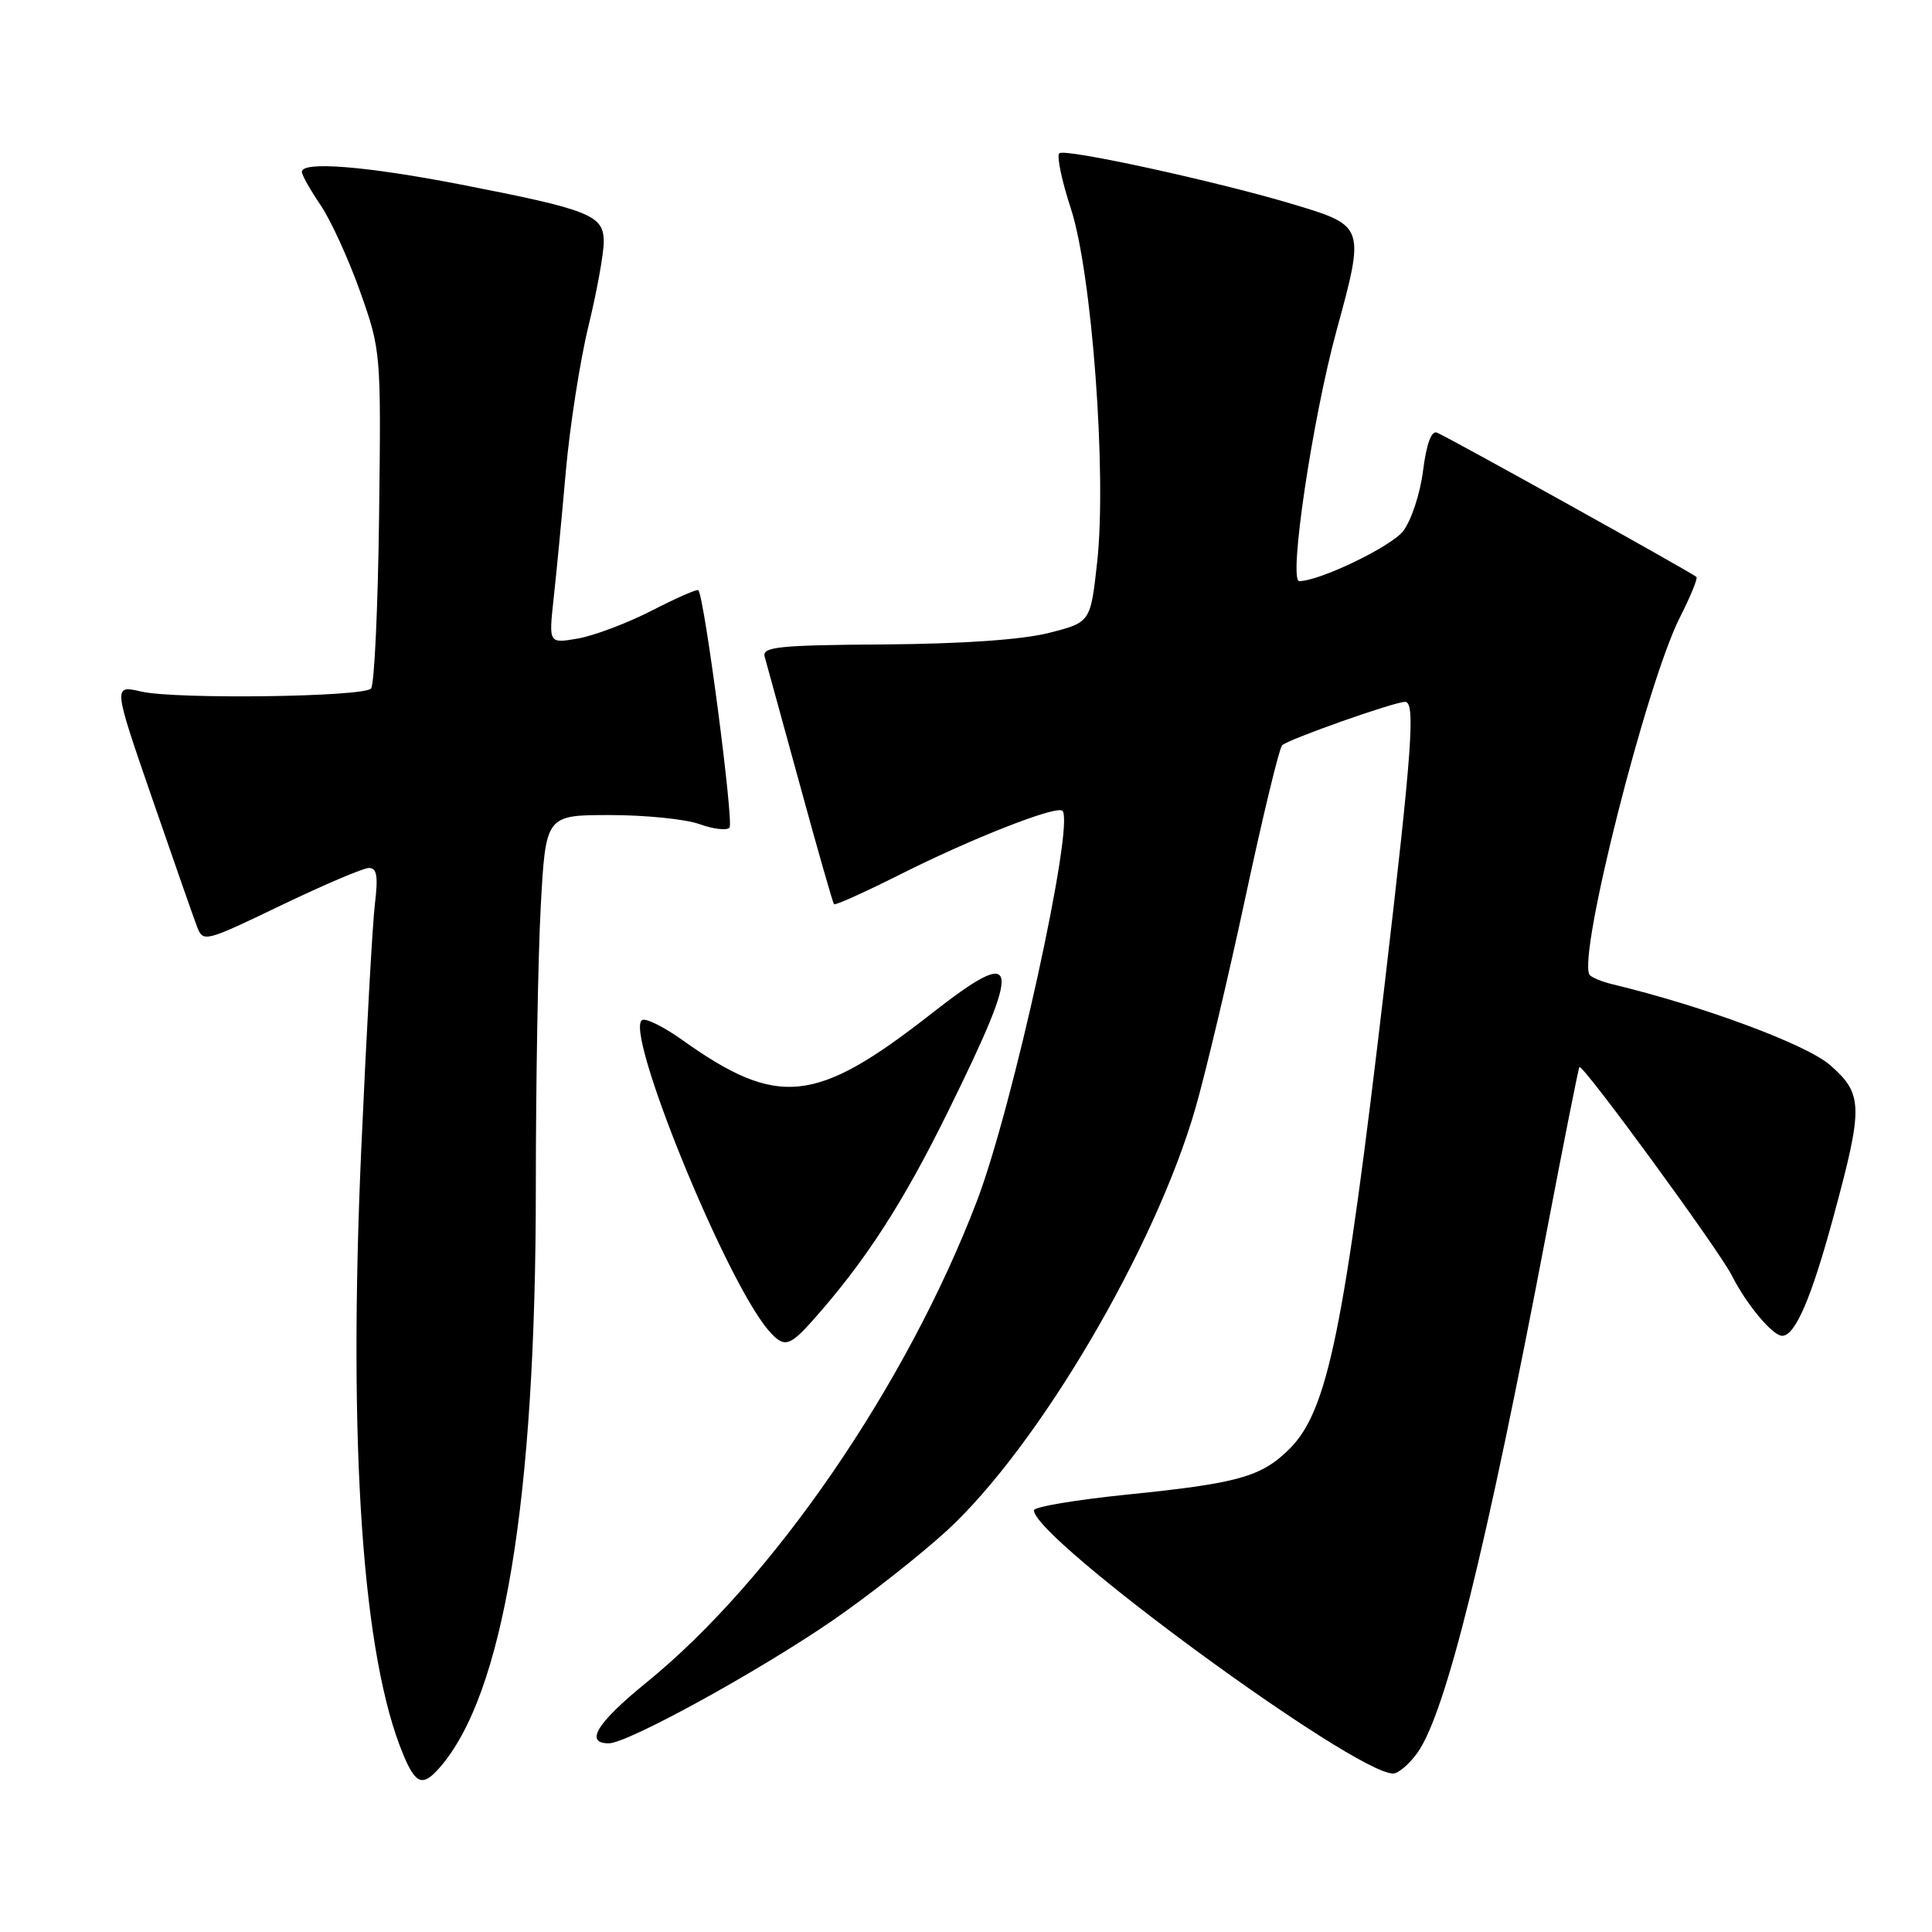 <?xml version="1.0" encoding="UTF-8" standalone="no"?>
<!DOCTYPE svg PUBLIC "-//W3C//DTD SVG 1.1//EN" "http://www.w3.org/Graphics/SVG/1.1/DTD/svg11.dtd" >
<svg xmlns="http://www.w3.org/2000/svg" xmlns:xlink="http://www.w3.org/1999/xlink" version="1.1" viewBox="0 0 256 256">
 <g >
 <path fill="currentColor"
d=" M 58.23 234.25 C 66.71 224.60 71.00 198.80 71.00 157.41 C 71.00 143.61 71.29 126.84 71.65 120.16 C 72.31 108.00 72.31 108.00 80.83 108.00 C 85.52 108.00 90.84 108.54 92.65 109.19 C 94.47 109.85 96.27 110.07 96.66 109.68 C 97.27 109.06 93.33 79.01 92.53 78.20 C 92.36 78.03 89.59 79.25 86.36 80.91 C 83.14 82.56 78.75 84.22 76.61 84.60 C 72.71 85.28 72.71 85.28 73.35 79.39 C 73.71 76.15 74.44 68.55 74.97 62.50 C 75.51 56.45 76.86 47.76 77.98 43.19 C 79.09 38.61 80.00 33.60 80.00 32.03 C 80.00 28.51 78.21 27.79 61.00 24.44 C 48.47 22.01 40.00 21.33 40.00 22.77 C 40.00 23.19 41.12 25.18 42.48 27.18 C 43.84 29.19 46.20 34.36 47.73 38.67 C 50.48 46.43 50.50 46.69 50.23 68.47 C 50.08 80.55 49.60 90.80 49.16 91.24 C 48.04 92.36 23.30 92.68 18.74 91.64 C 14.98 90.77 14.98 90.77 20.11 105.64 C 22.93 113.81 25.62 121.50 26.08 122.71 C 26.91 124.90 27.03 124.87 37.21 119.98 C 42.87 117.26 48.12 115.02 48.88 115.01 C 49.94 115.00 50.12 116.10 49.68 119.75 C 49.36 122.36 48.55 136.99 47.87 152.24 C 46.11 191.82 48.03 219.57 53.44 232.50 C 55.08 236.44 56.01 236.78 58.23 234.25 Z  M 187.82 232.25 C 191.57 226.97 196.89 205.50 204.97 163.05 C 207.22 151.26 209.16 141.51 209.28 141.39 C 209.73 140.95 227.75 165.61 229.47 169.00 C 231.40 172.83 234.88 177.00 236.15 177.00 C 237.87 177.00 240.01 172.04 242.94 161.23 C 246.91 146.60 246.88 144.98 242.51 141.14 C 239.39 138.40 225.74 133.33 213.74 130.44 C 212.22 130.08 210.81 129.49 210.61 129.14 C 209.07 126.51 218.18 90.52 222.59 81.82 C 223.99 79.06 224.98 76.64 224.79 76.45 C 224.27 75.93 191.73 57.83 190.39 57.32 C 189.66 57.04 189.00 58.87 188.56 62.39 C 188.18 65.42 186.99 69.01 185.91 70.39 C 184.28 72.46 174.84 77.00 172.16 77.00 C 170.70 77.00 173.91 55.47 177.10 43.79 C 180.86 30.05 180.82 29.93 171.63 27.15 C 161.51 24.09 141.05 19.62 140.36 20.31 C 140.00 20.67 140.69 23.96 141.89 27.62 C 144.68 36.13 146.67 62.80 145.38 74.48 C 144.50 82.46 144.50 82.46 139.00 83.86 C 135.50 84.76 127.57 85.31 117.20 85.39 C 103.22 85.48 100.96 85.71 101.32 87.00 C 101.55 87.83 103.65 95.47 105.99 104.00 C 108.32 112.53 110.35 119.64 110.51 119.81 C 110.67 119.99 114.55 118.24 119.15 115.93 C 128.75 111.09 140.01 106.68 140.78 107.44 C 142.44 109.11 134.20 146.70 129.44 159.16 C 120.12 183.54 102.38 209.38 85.61 222.98 C 79.09 228.28 77.41 231.00 80.67 231.00 C 83.14 231.00 100.24 221.62 110.15 214.84 C 114.91 211.58 121.77 206.19 125.41 202.87 C 137.57 191.72 153.09 165.35 158.42 146.78 C 159.79 141.99 162.78 129.39 165.05 118.78 C 167.32 108.18 169.50 99.17 169.88 98.76 C 170.60 98.00 184.73 93.00 186.18 93.00 C 187.57 93.00 187.13 99.19 183.48 130.39 C 178.11 176.28 175.94 186.91 170.88 191.97 C 167.16 195.68 164.10 196.55 149.25 198.05 C 142.51 198.74 137.00 199.67 137.00 200.12 C 137.00 203.89 179.44 235.00 184.59 235.00 C 185.29 235.00 186.74 233.76 187.82 232.25 Z  M 107.70 174.95 C 114.58 167.23 119.59 159.51 125.51 147.50 C 135.61 127.03 135.28 125.03 123.34 134.37 C 108.07 146.32 103.06 146.83 90.33 137.75 C 88.04 136.12 85.70 134.94 85.14 135.14 C 82.48 136.07 96.07 169.57 101.81 176.25 C 103.86 178.63 104.56 178.48 107.70 174.95 Z "/>
</g>
</svg>